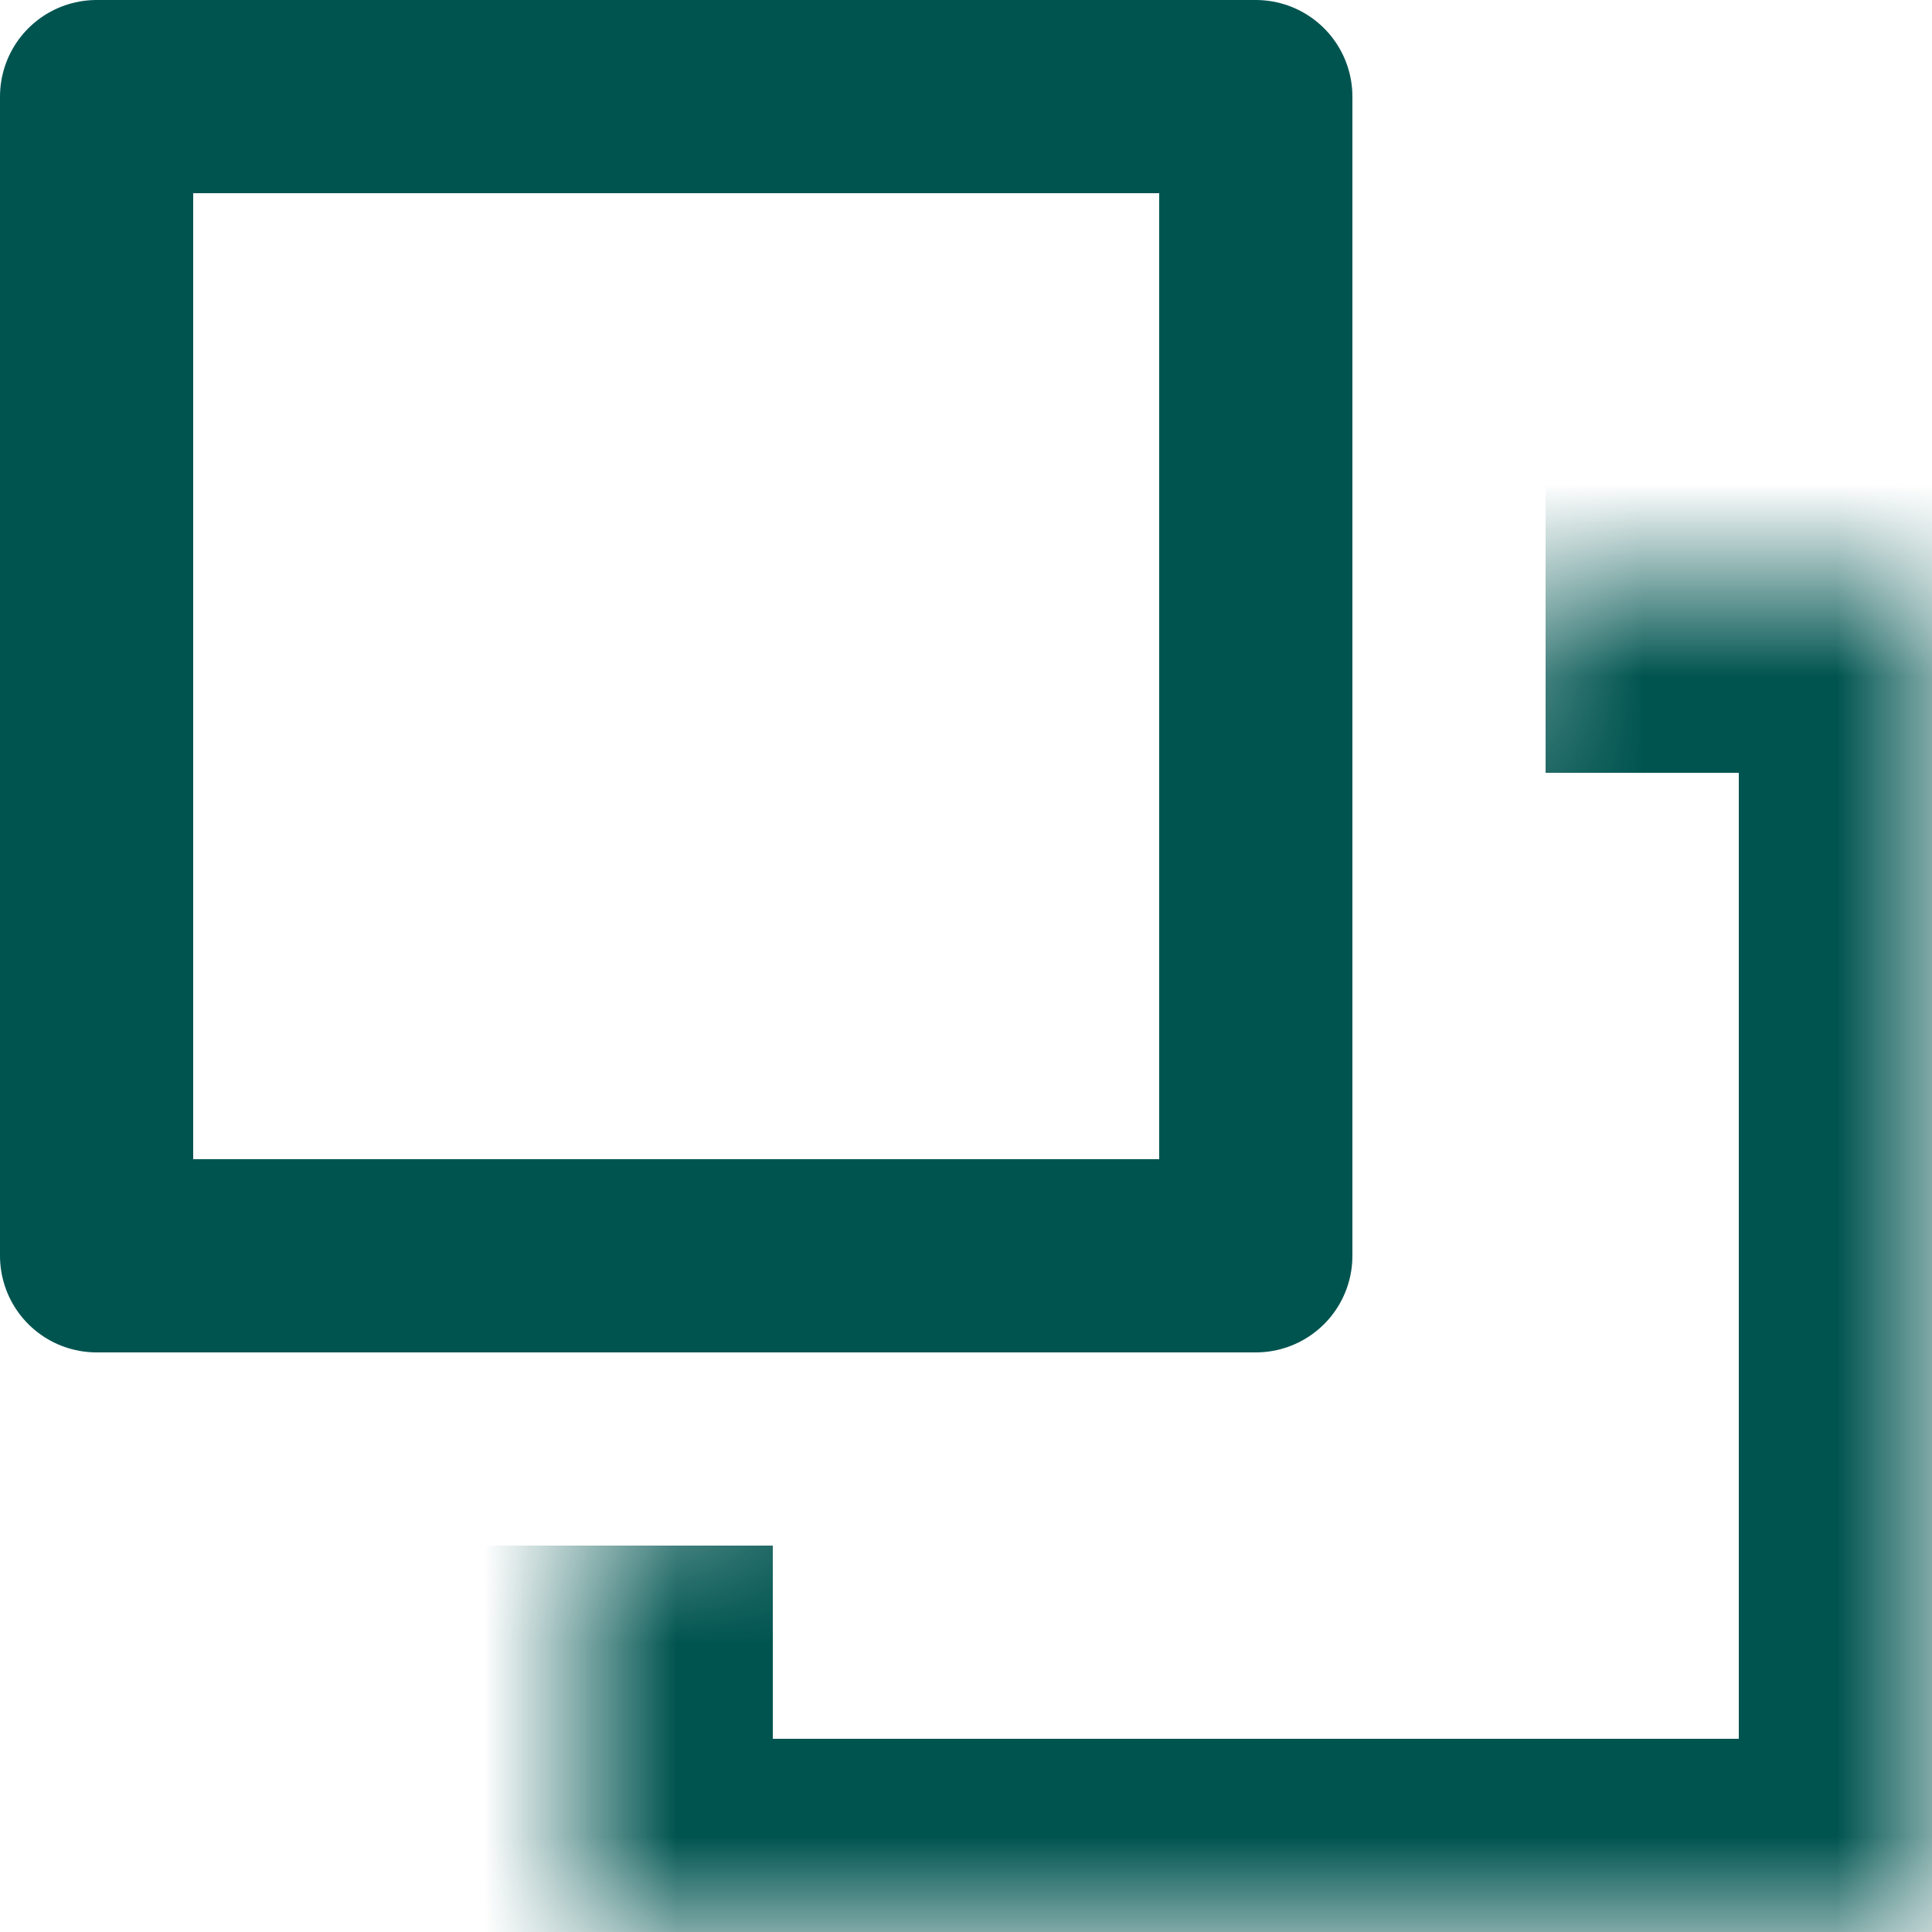 <svg width="10" height="10" viewBox="0 0 10 10" fill="none" xmlns="http://www.w3.org/2000/svg">
  <path
    d="M0.5 6.5V0.5H6.5V6.5H0.5Z"
    stroke="#005450"
    stroke-linecap="round"
    stroke-linejoin="round" />
  <mask id="path-3-inside-1" fill="white">
    <path d="M8 3H10V10H3V8"/>
  </mask>
  <path d="M10 3H11C11 2.448 10.552 2 10 2V3ZM10 10V11C10.552 11 11 10.552 11 10H10ZM3 10H2C2 10.552 2.448 11 3 11V10ZM8 4H10V2H8V4ZM9 3V10H11V3H9ZM10 9H3V11H10V9ZM4 10V8H2V10H4Z"
    fill="#005450"
    mask="url(#path-3-inside-1)" />
</svg>
